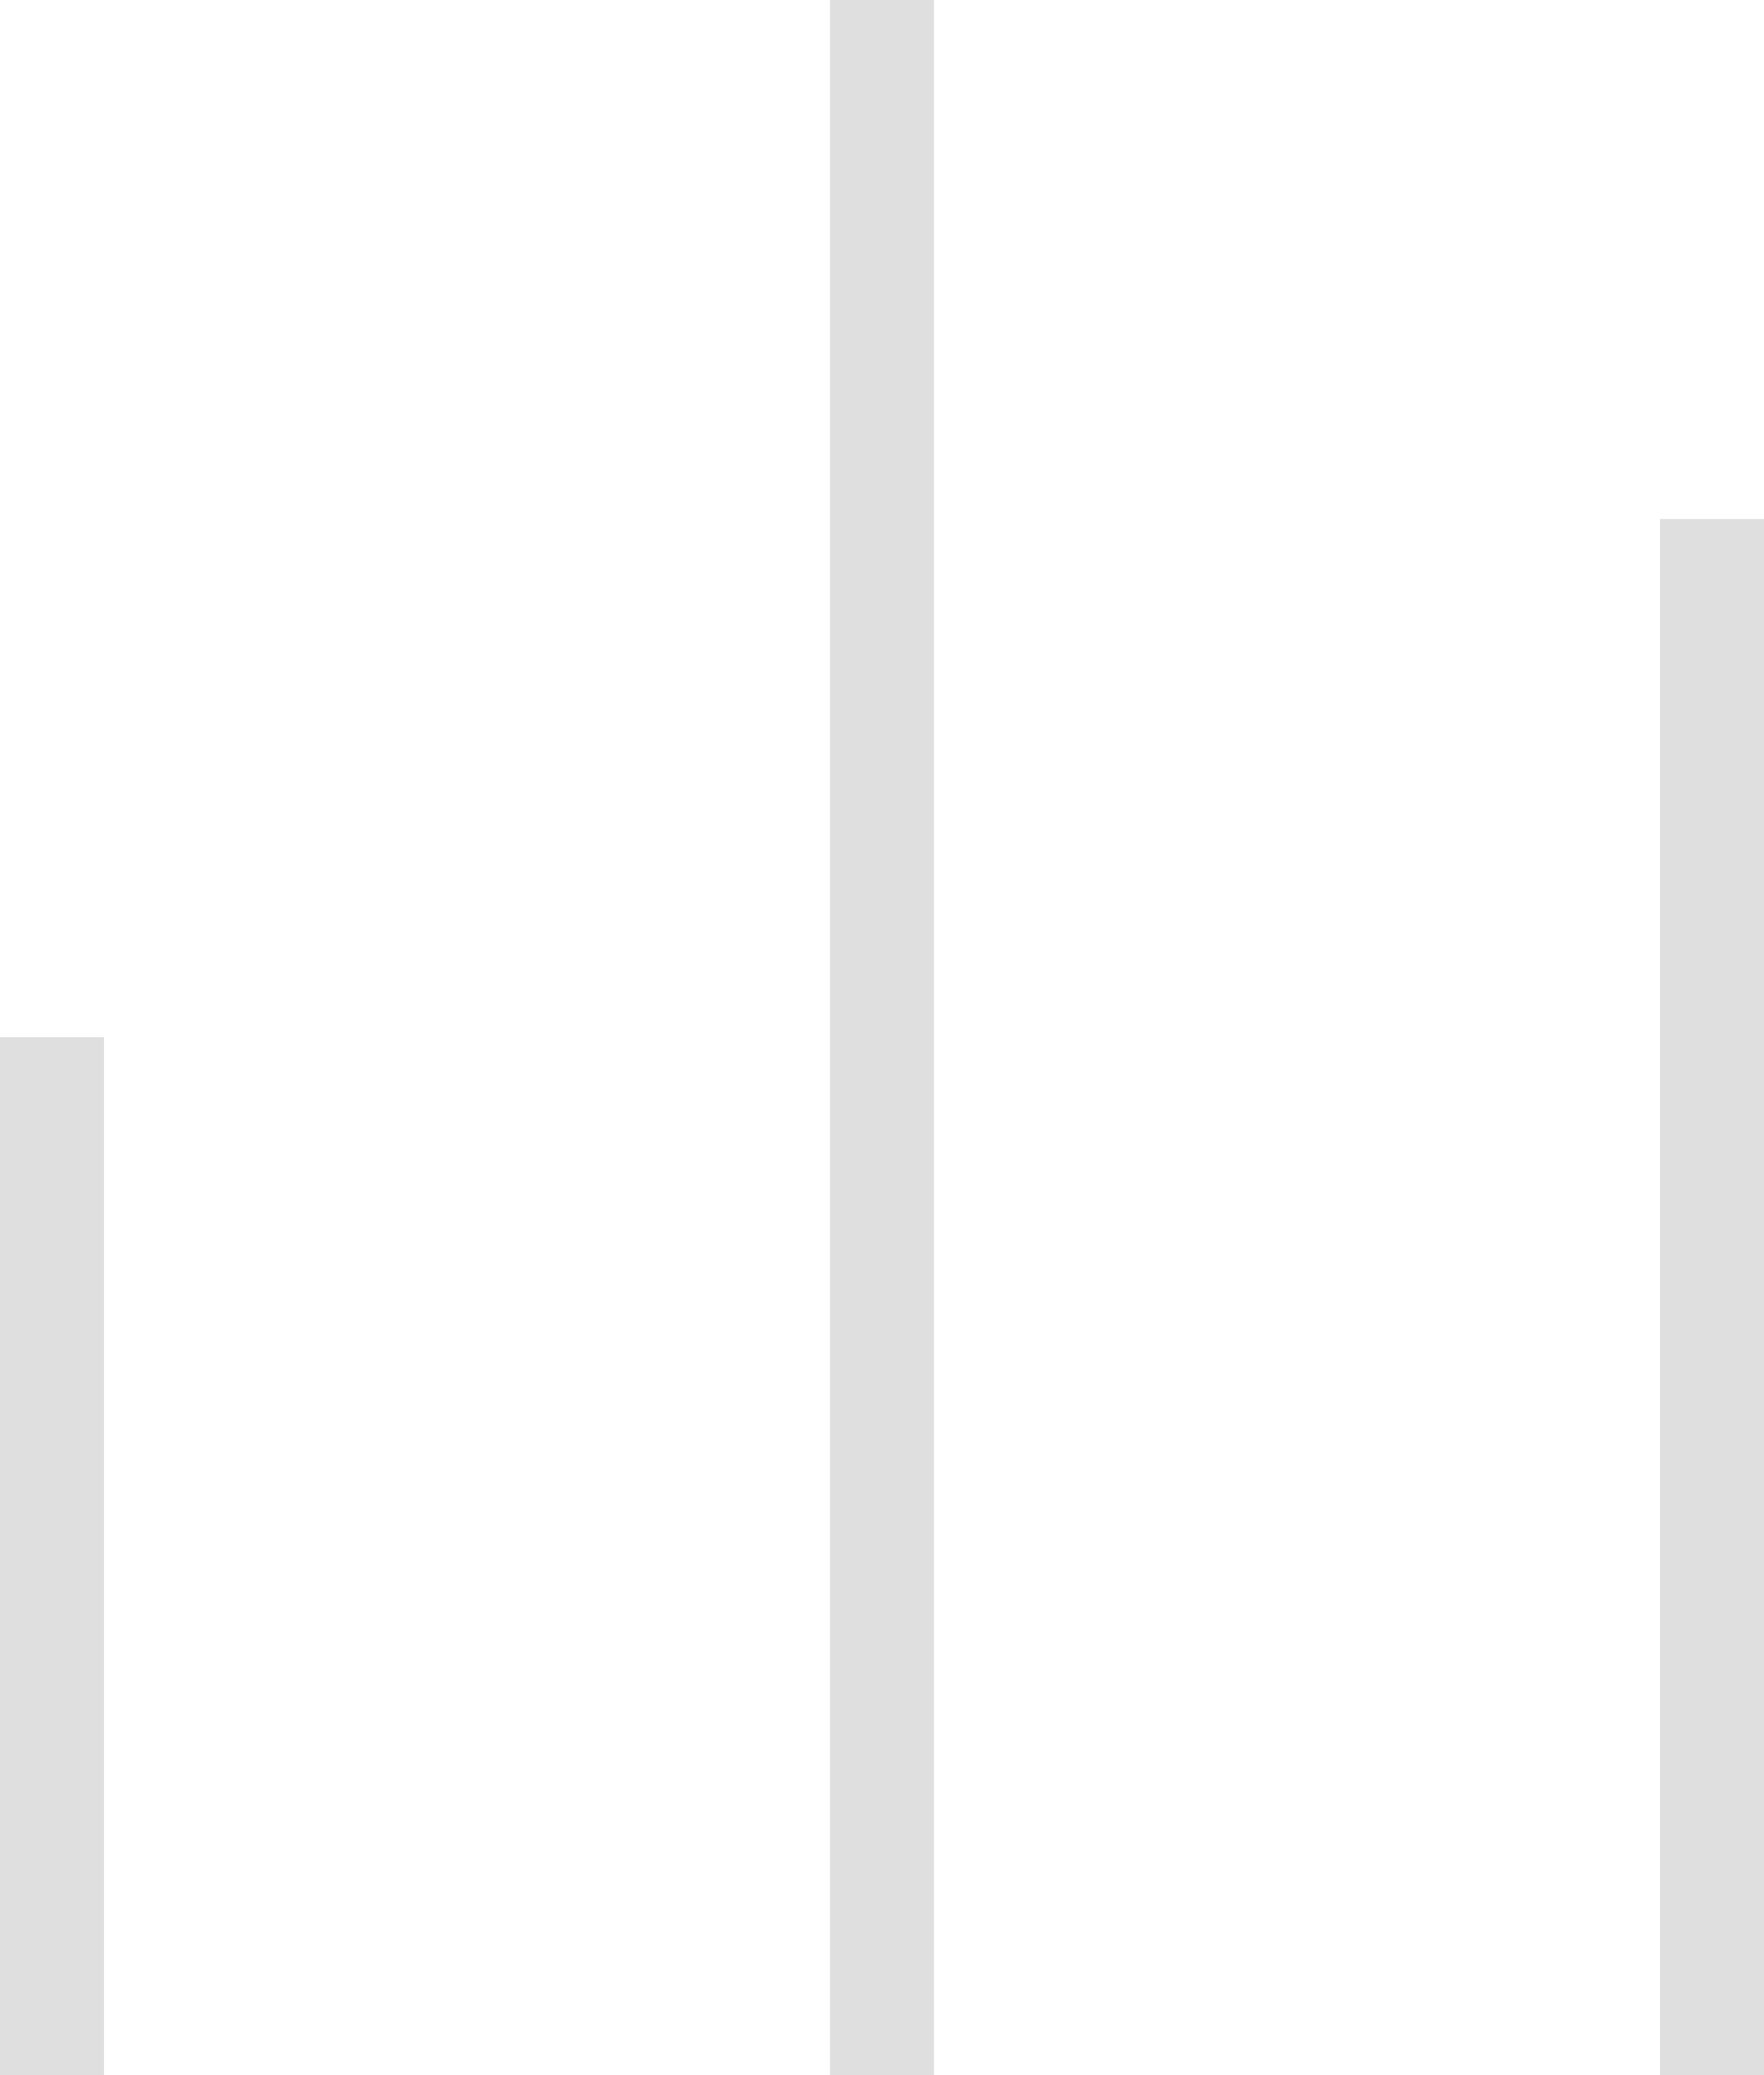 <svg xmlns="http://www.w3.org/2000/svg" xmlns:xlink="http://www.w3.org/1999/xlink" width="17" height="20" viewBox="0 0 17 20"><defs><path id="yd62a" d="M26 165v-20h1v20z"/><path id="yd62b" d="M34 165v-15h1v15z"/><path id="yd62c" d="M18 165v-10h1v10z"/></defs><g><g clip-path="url(#clip-490A32A4-1D29-468C-BFA6-F8B7FFA41832)" opacity=".5" transform="translate(-18 -145)"><g opacity=".5"><g opacity=".5"><use xlink:href="#yd62a"/></g></g><g opacity=".5"><g opacity=".5"><use xlink:href="#yd62b"/></g></g><g opacity=".5"><g opacity=".5"><use xlink:href="#yd62c"/></g></g></g></g></svg>
